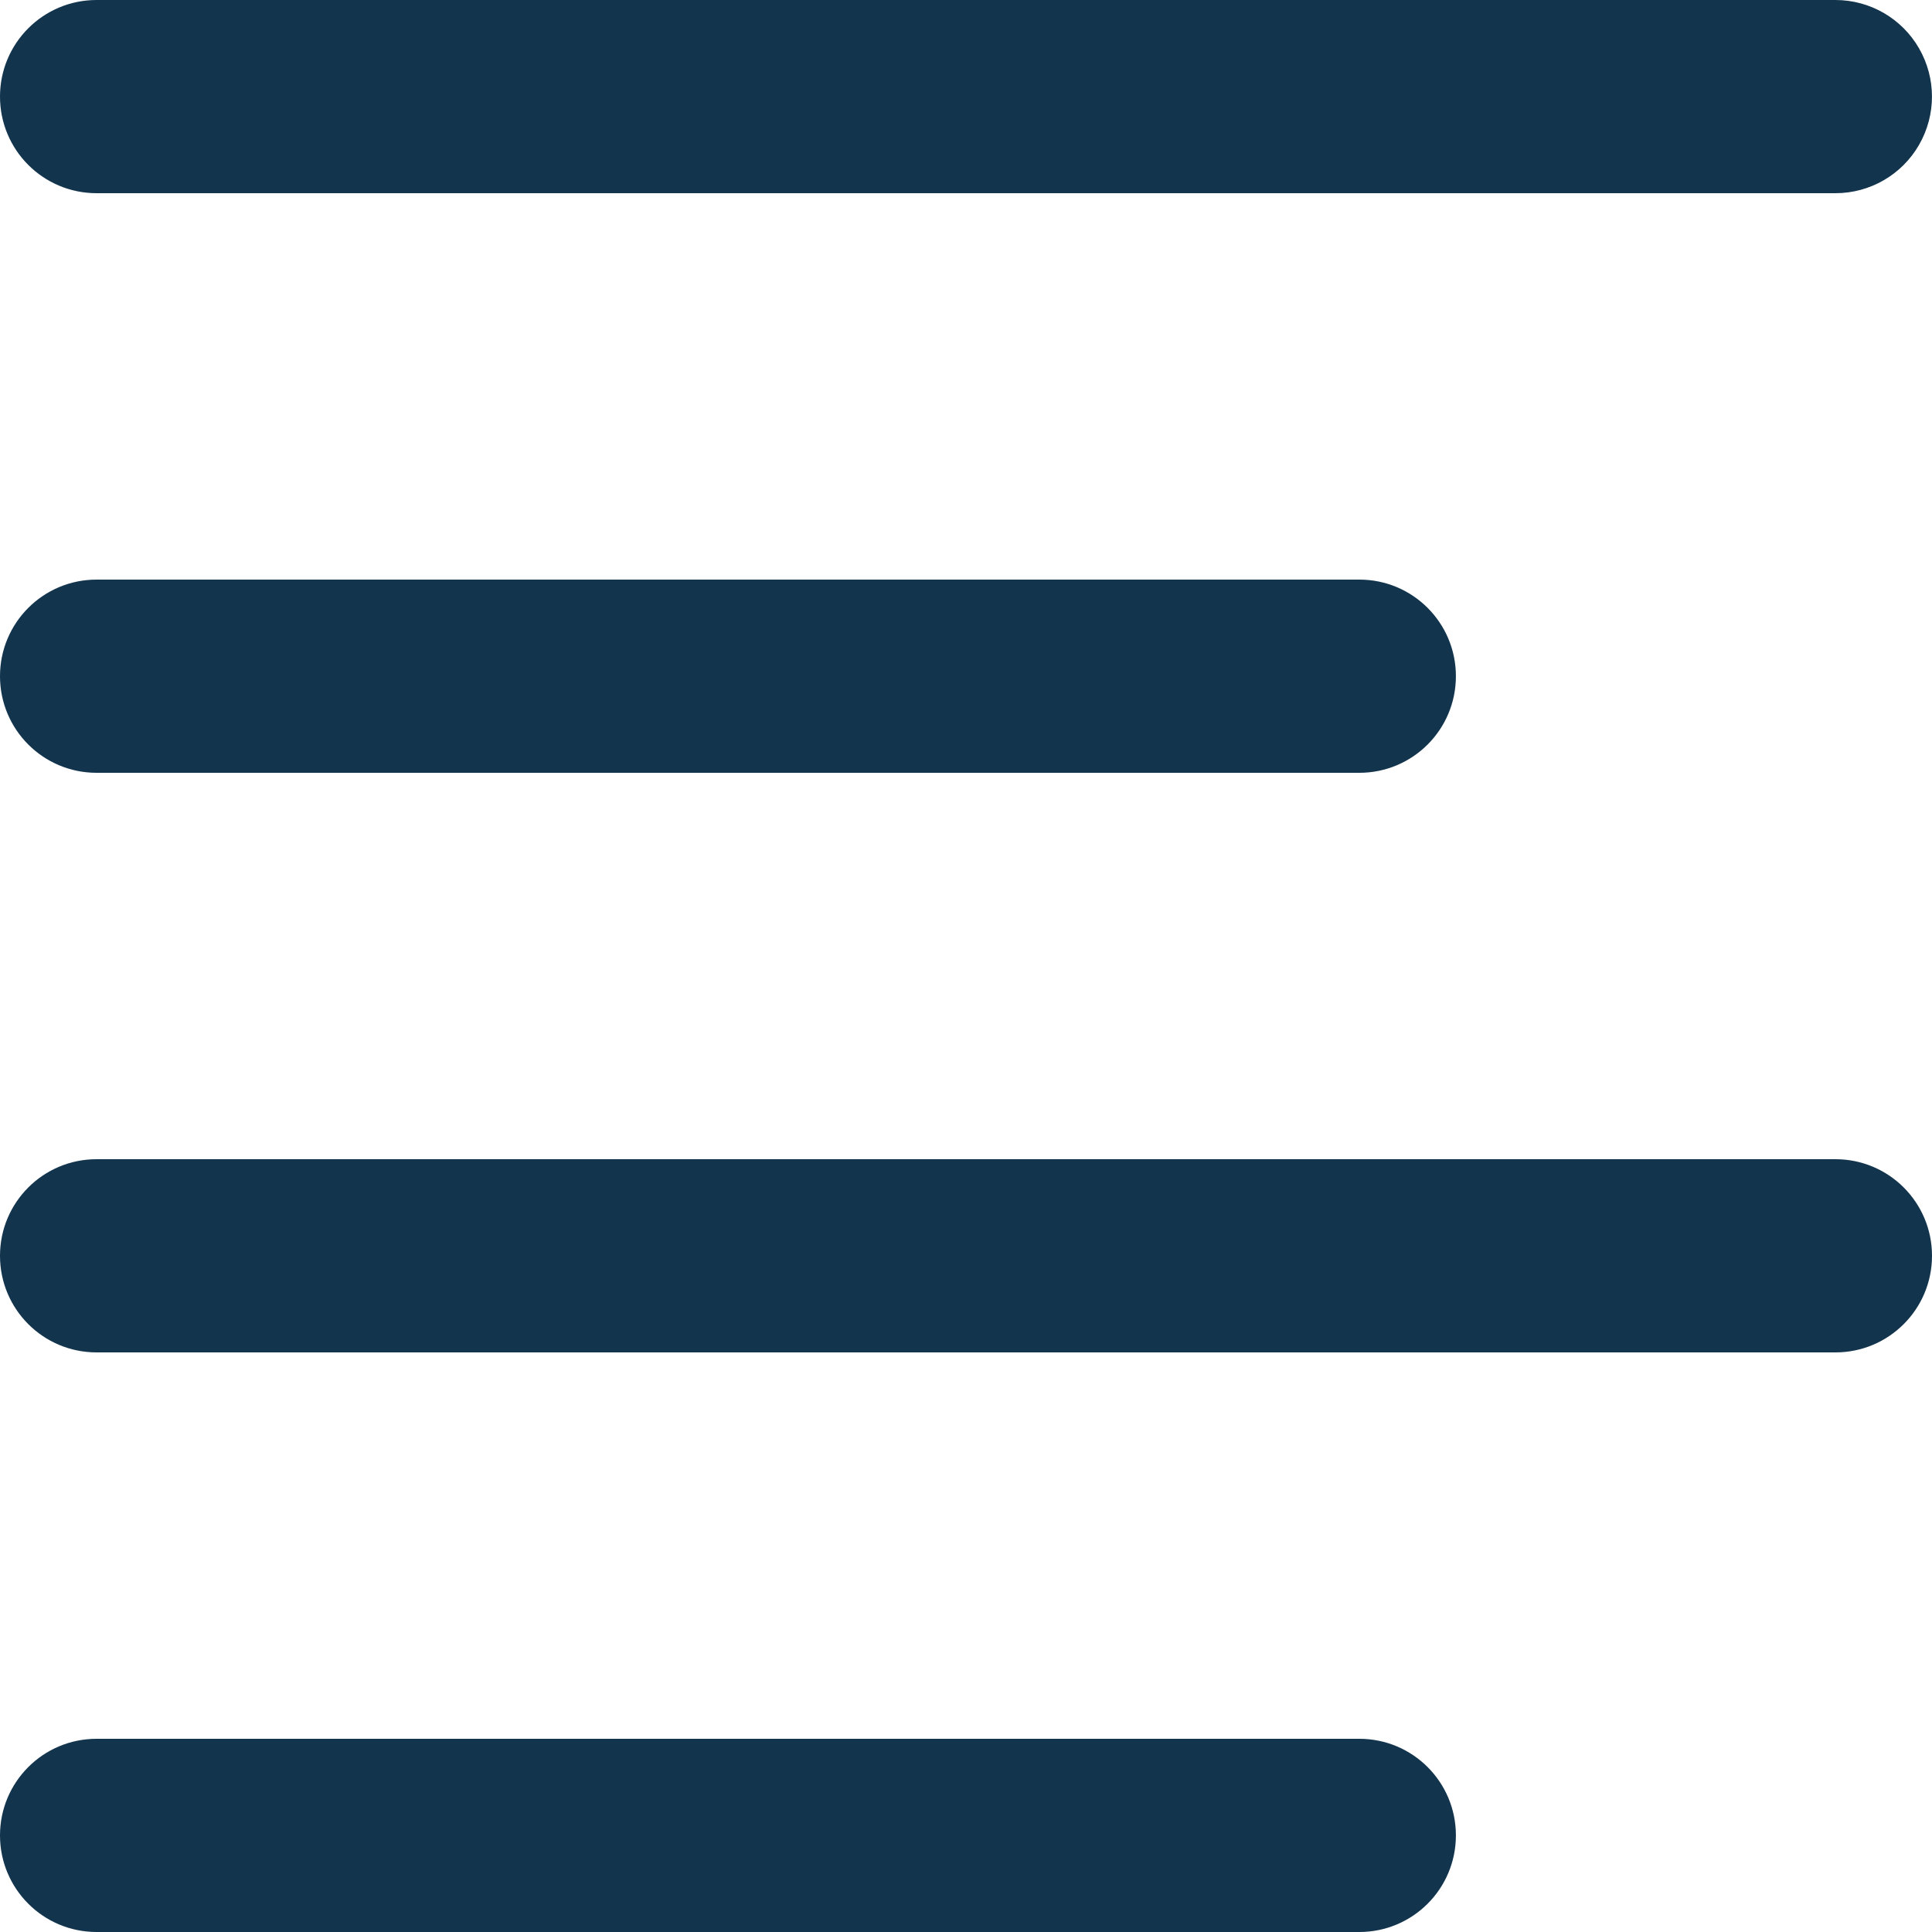 <?xml version="1.0" encoding="UTF-8"?>
<svg width="14px" height="14px" viewBox="0 0 14 14" version="1.1" xmlns="http://www.w3.org/2000/svg" xmlns:xlink="http://www.w3.org/1999/xlink">
    <!-- Generator: Sketch 52.6 (67491) - http://www.bohemiancoding.com/sketch -->
    <title>icon/align-left</title>
    <desc>Created with Sketch.</desc>
    <g id="Icons-✅" stroke="none" stroke-width="1" fill="none" fill-rule="evenodd">
        <g id="Icons" transform="translate(-655, -2785)" fill="#12344D">
            <g id="icon/align-left" transform="translate(655, 2785)">
                <g id="align-left">
                    <path d="M13.3,1.4 L0.7,1.4 C0.313,1.4 1.04308668e-08,1.087 1.04308668e-08,0.7 C1.04308668e-08,0.313 0.313,5.76077874e-09 0.7,-2.22044605e-16 L13.3,-2.22044605e-16 C13.55,-5.27016741e-09 13.781,0.133 13.906,0.35 C14.031,0.567 14.031,0.833 13.906,1.05 C13.781,1.267 13.55,1.4 13.3,1.4 Z M9.85,14 L0.7,14 C0.313,14 -2.30926389e-14,13.687 -2.30926389e-14,13.3 C-2.30926389e-14,12.913 0.313,12.6 0.7,12.6 L9.85,12.6 C10.237,12.6 10.55,12.913 10.55,13.3 C10.55,13.687 10.237,14 9.85,14 Z M13.3,9.8 L0.7,9.8 C0.313,9.8 0,9.487 0,9.1 C0,8.713 0.313,8.4 0.7,8.4 L13.3,8.4 C13.687,8.4 14,8.713 14,9.1 C14,9.487 13.687,9.8 13.3,9.8 Z M9.85,5.6 L0.7,5.6 C0.313,5.6 -2.30926389e-14,5.287 -2.30926389e-14,4.9 C-2.30926389e-14,4.513 0.313,4.2 0.7,4.2 L9.85,4.2 C10.237,4.2 10.55,4.513 10.55,4.9 C10.55,5.287 10.237,5.6 9.85,5.6 Z" id="Combined-Shape"></path>
                </g>
            </g>
        </g>
    </g>
</svg>